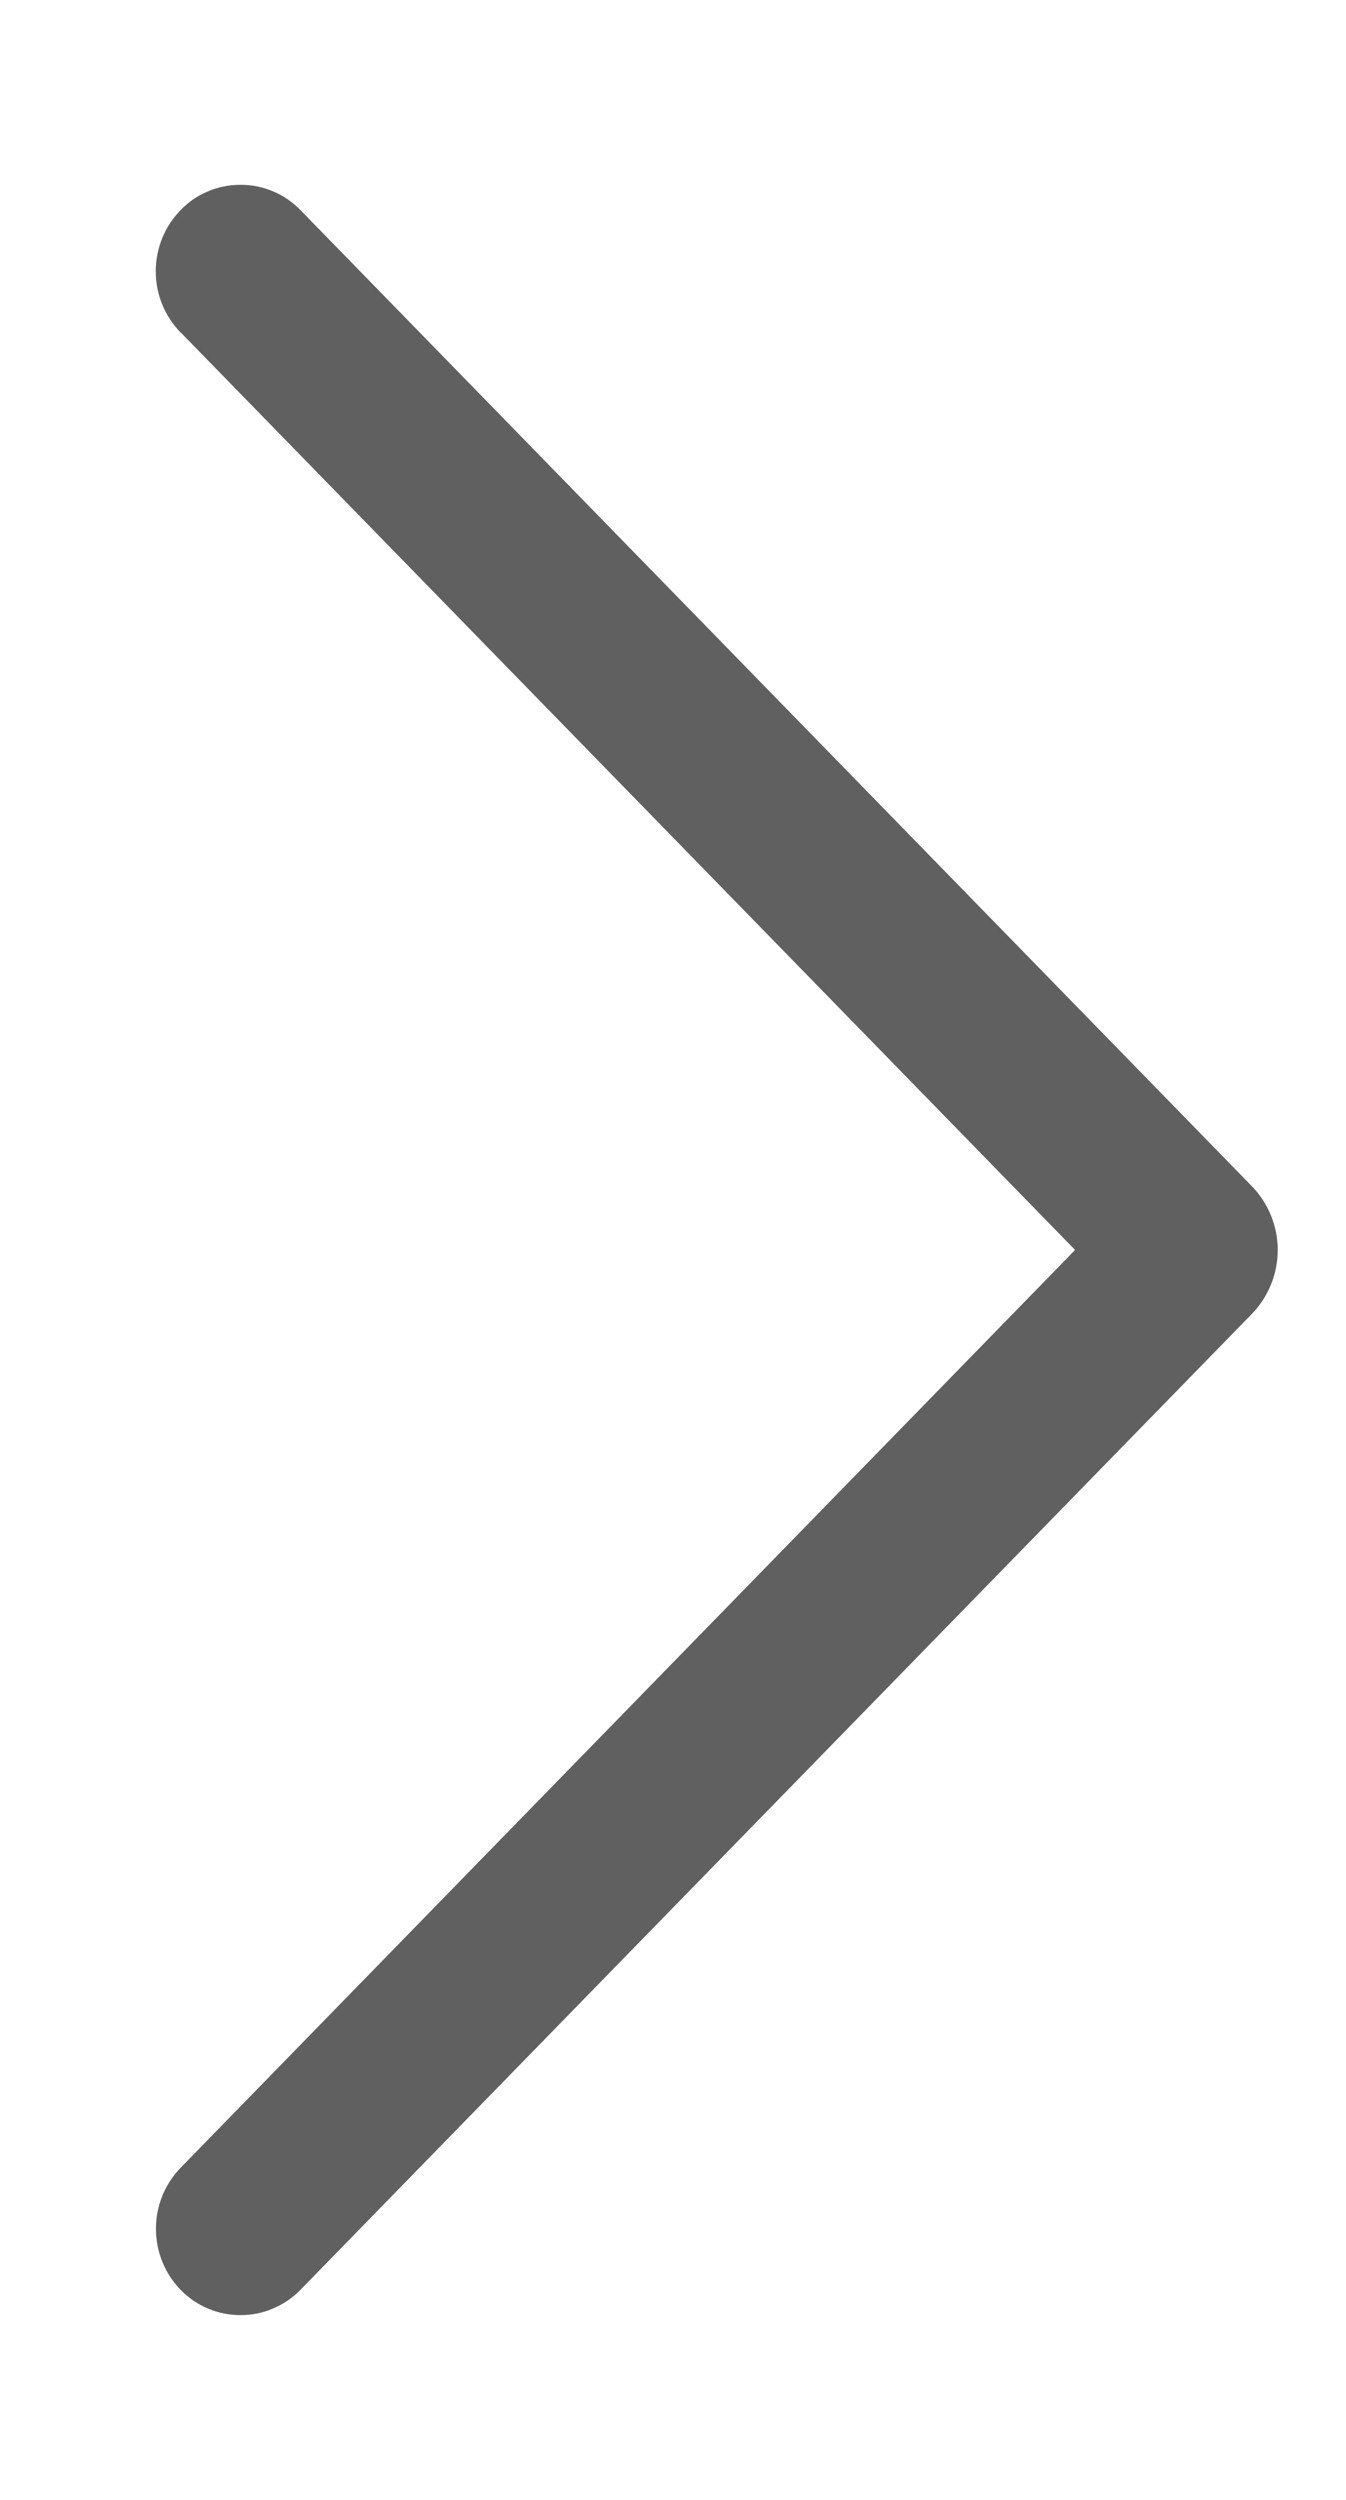 <svg width="7" height="13" viewBox="0 0 7 13" fill="none" xmlns="http://www.w3.org/2000/svg">
<path d="M0.941 1.73L5.591 6.5L0.941 11.271C0.857 11.357 0.811 11.471 0.811 11.59C0.811 11.709 0.857 11.824 0.941 11.909C0.981 11.95 1.029 11.983 1.082 12.005C1.136 12.028 1.193 12.039 1.251 12.039C1.309 12.039 1.366 12.028 1.419 12.005C1.472 11.983 1.521 11.95 1.561 11.909L6.509 6.834C6.596 6.745 6.645 6.625 6.645 6.5C6.645 6.376 6.596 6.256 6.509 6.167L1.562 1.092C1.521 1.05 1.473 1.017 1.42 0.995C1.366 0.972 1.309 0.961 1.251 0.961C1.193 0.961 1.135 0.972 1.082 0.995C1.028 1.017 0.98 1.05 0.94 1.092C0.856 1.177 0.81 1.292 0.81 1.411C0.81 1.53 0.856 1.644 0.94 1.73H0.941Z" fill="#606060"/>
</svg>
